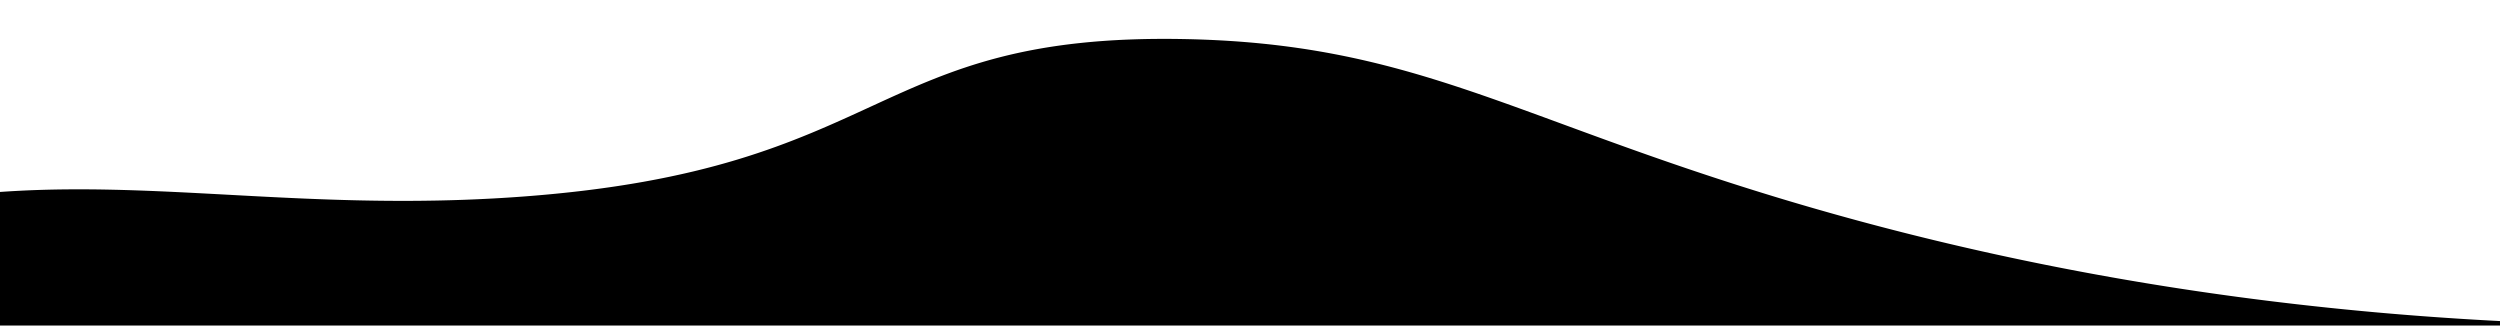 <svg id="Layer_1" data-name="Layer 1" xmlns="http://www.w3.org/2000/svg" viewBox="0 0 1920 250"><defs><style>.cls-1{fill:#fff;}</style></defs><path className="cls-1" d="M-308.79,250A767.9,767.9,0,0,1-215,201c225.82-98.78,372.73-32,616-50C684.74,130,667.4,25.52,909,30c175.09,3.25,249.84,59.31,457,122,155.4,47,382.91,97.05,680.28,98"/></svg>